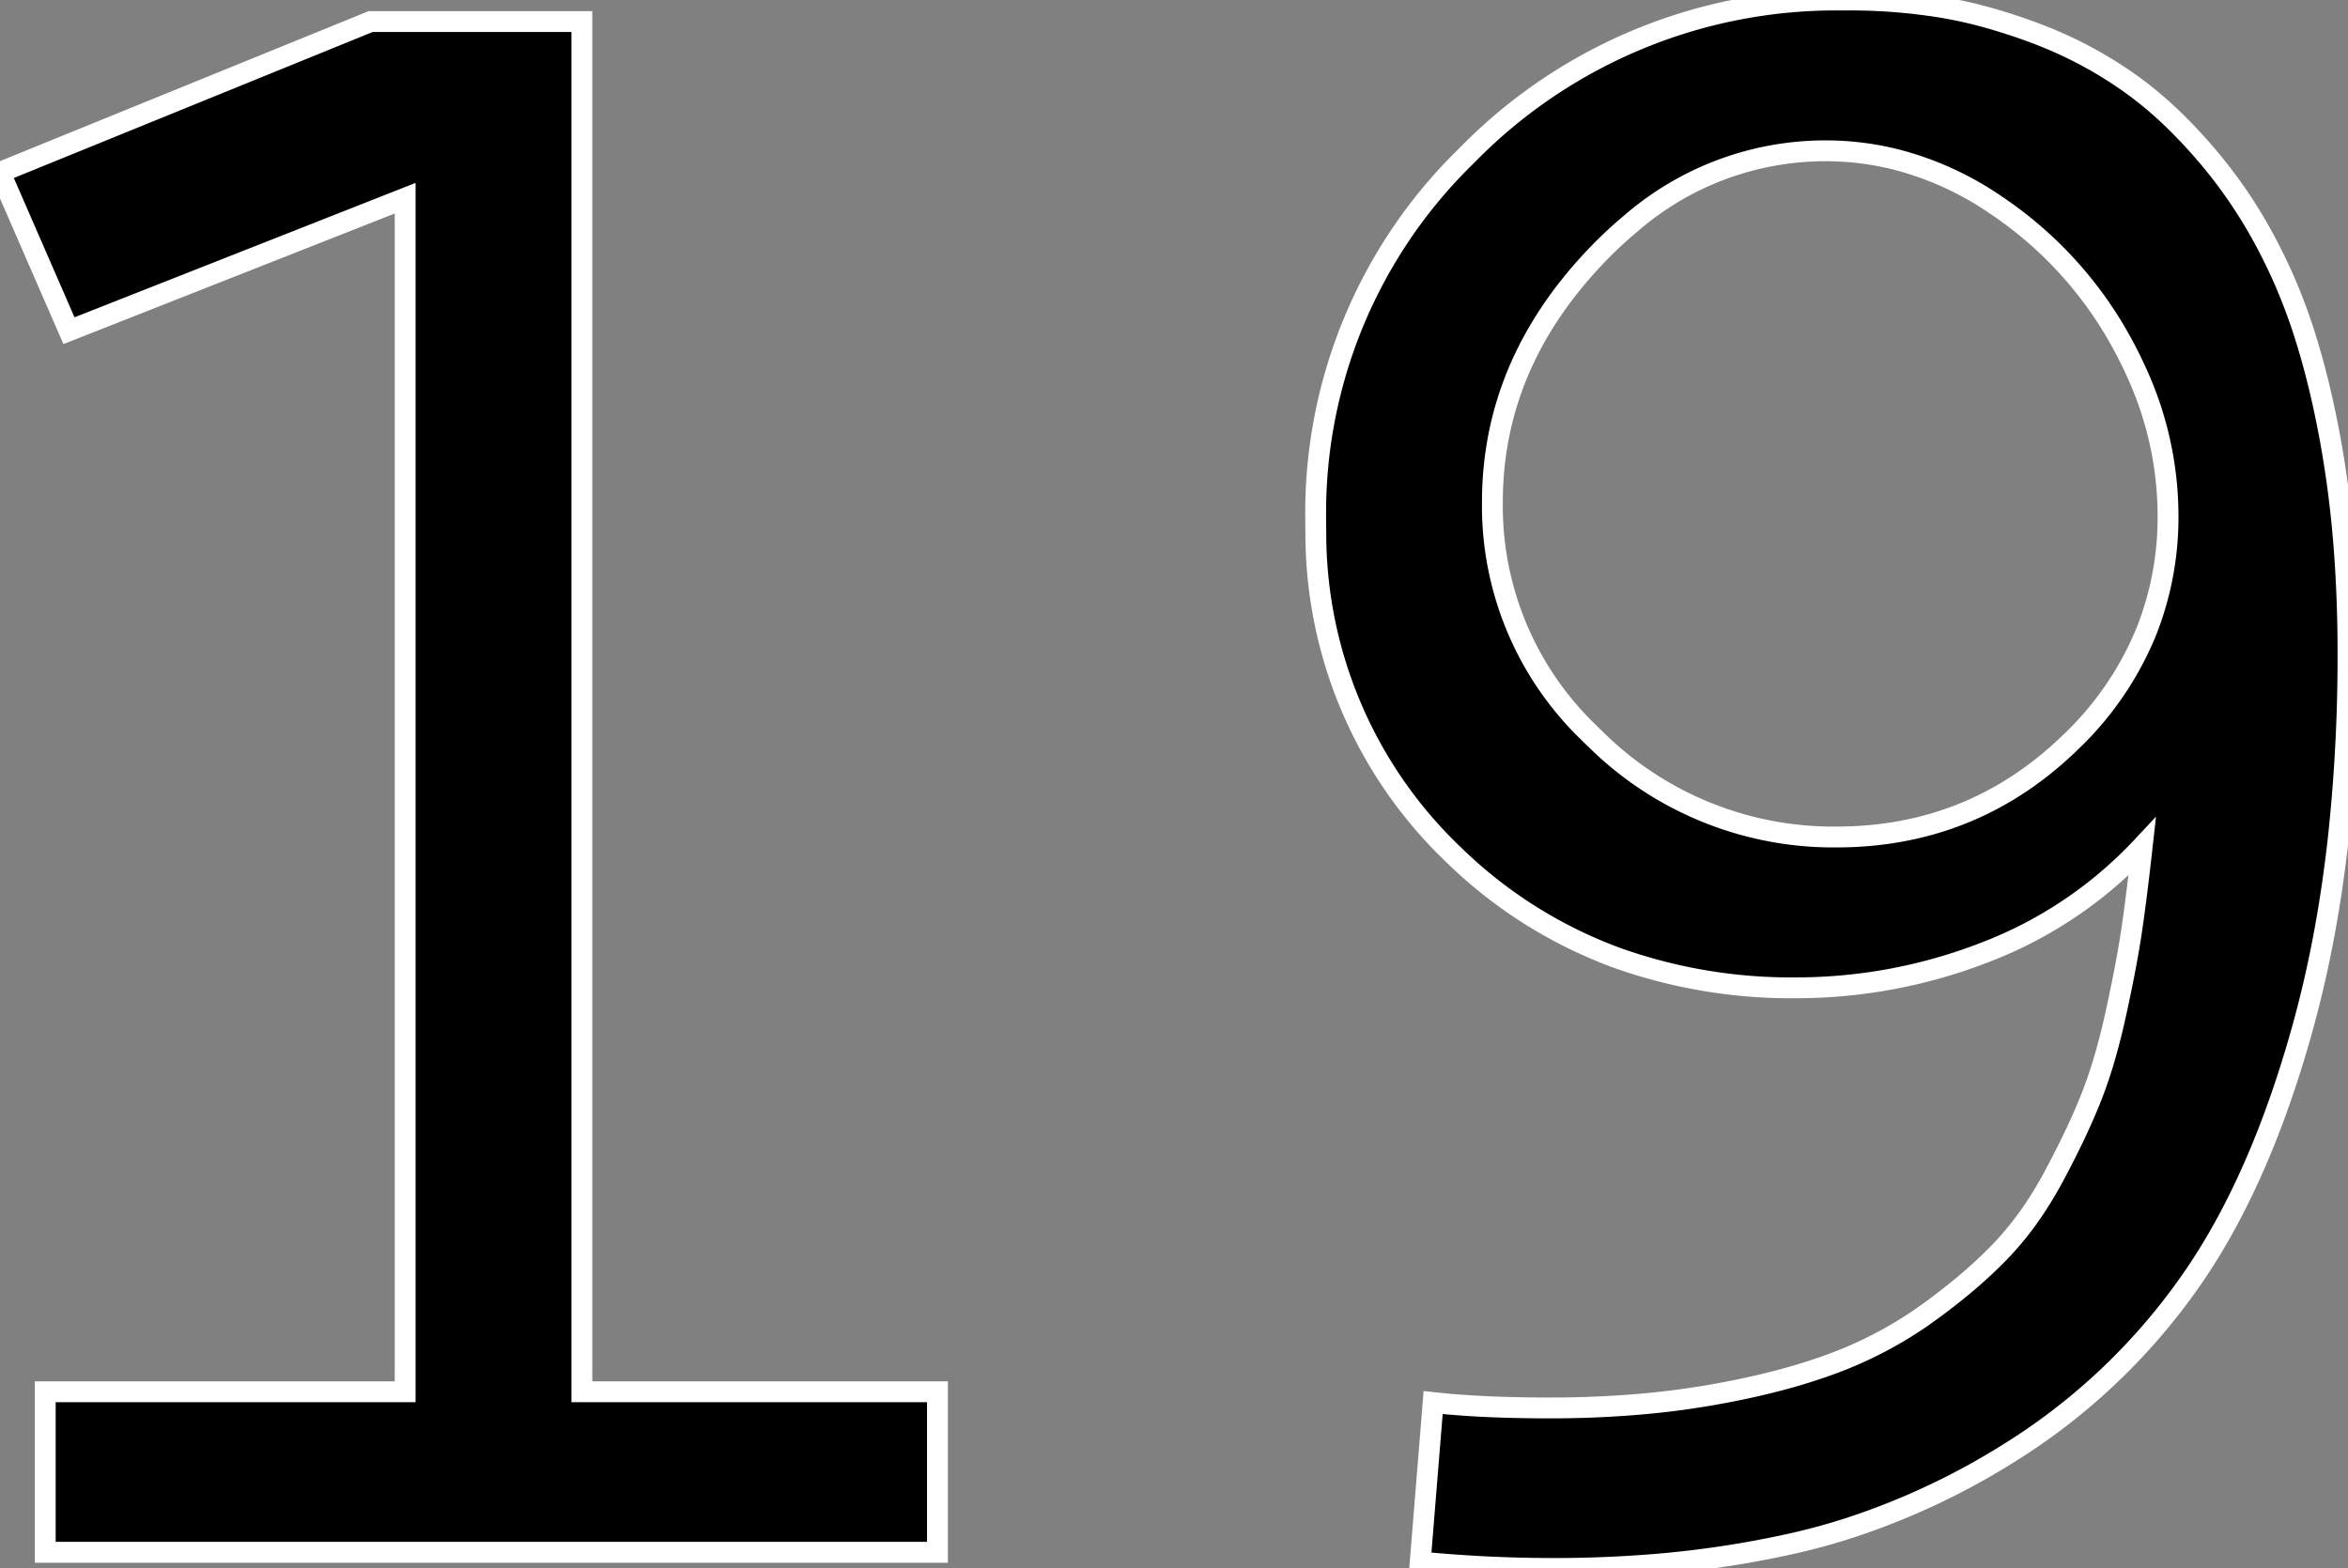<svg width="106.397" height="71.094" viewBox="0 0 106.397 71.094" xmlns="http://www.w3.org/2000/svg"><rect x="0" y="0" width="106.397" height="71.094" fill="#808080" stroke="none"/><g id="svgGroup" stroke-linecap="round" fill-rule="evenodd" font-size="9pt" stroke="#ffffff" stroke-width="0.25mm" fill="#000" style="stroke:#ffffff;stroke-width:0.25mm;fill:#000"><path d="M 0 7.813 L 16.797 0.977 L 26.367 0.977 L 26.367 63.086 L 42.48 63.086 L 42.48 70.361 L 2.051 70.361 L 2.051 63.086 L 18.359 63.086 L 18.359 8.984 L 3.125 14.99 L 0 7.813 Z M 64.355 70.801 L 64.941 63.574 Q 67.139 63.818 70.215 63.818 A 47.422 47.422 0 0 0 74.314 63.648 A 37.657 37.657 0 0 0 77.246 63.281 A 39.095 39.095 0 0 0 79.912 62.746 Q 81.526 62.36 82.886 61.865 A 18.232 18.232 0 0 0 87.094 59.702 A 17.109 17.109 0 0 0 87.28 59.57 A 28.582 28.582 0 0 0 89.079 58.176 A 20.791 20.791 0 0 0 90.625 56.738 A 14.102 14.102 0 0 0 92.22 54.739 A 17.601 17.601 0 0 0 93.066 53.32 A 43.268 43.268 0 0 0 93.922 51.643 Q 94.418 50.613 94.775 49.707 A 19.84 19.84 0 0 0 95.303 48.176 Q 95.544 47.379 95.758 46.469 A 35.995 35.995 0 0 0 95.898 45.85 Q 96.387 43.604 96.606 42.09 A 80.242 80.242 0 0 0 96.775 40.858 Q 96.846 40.305 96.92 39.685 A 164.43 164.43 0 0 0 97.07 38.379 A 19.061 19.061 0 0 1 89.893 43.189 A 23.605 23.605 0 0 1 81.396 44.775 A 23.511 23.511 0 0 1 73.242 43.406 A 20.903 20.903 0 0 1 65.869 38.745 A 20.138 20.138 0 0 1 59.625 24.106 A 26.539 26.539 0 0 1 59.619 23.535 A 22.574 22.574 0 0 1 66.361 7.151 A 27.978 27.978 0 0 1 66.577 6.934 A 23.368 23.368 0 0 1 83.469 0.002 A 30.101 30.101 0 0 1 83.789 0 A 26.157 26.157 0 0 1 87.891 0.317 A 19.681 19.681 0 0 1 90.1 0.806 A 26.169 26.169 0 0 1 92.187 1.489 Q 94.482 2.344 96.46 3.735 A 17.14 17.14 0 0 1 98.534 5.469 A 23.372 23.372 0 0 1 100.317 7.422 A 21.855 21.855 0 0 1 102.821 11.263 A 25.692 25.692 0 0 1 103.516 12.72 A 25.663 25.663 0 0 1 104.566 15.6 Q 105.022 17.106 105.383 18.846 A 47.666 47.666 0 0 1 105.615 20.044 A 48.002 48.002 0 0 1 106.247 25.191 A 62.351 62.351 0 0 1 106.396 29.59 A 76.411 76.411 0 0 1 105.957 37.998 Q 105.489 42.215 104.525 45.898 A 46.634 46.634 0 0 1 104.395 46.387 Q 102.769 52.334 100.29 56.479 A 26.023 26.023 0 0 1 99.097 58.301 A 28.142 28.142 0 0 1 91.064 65.845 A 32.696 32.696 0 0 1 83.795 69.26 A 29.484 29.484 0 0 1 81.299 69.946 A 45.791 45.791 0 0 1 74.34 70.958 A 55.684 55.684 0 0 1 70.41 71.094 Q 67.383 71.094 64.355 70.801 Z M 82.715 6.836 A 13.455 13.455 0 0 0 73.909 10.122 A 18.828 18.828 0 0 0 72.217 11.719 Q 67.627 16.602 67.627 22.754 A 14.242 14.242 0 0 0 71.986 33.199 A 17.907 17.907 0 0 0 72.29 33.496 A 15.315 15.315 0 0 0 83.203 37.939 Q 89.404 37.939 93.823 33.643 A 14.506 14.506 0 0 0 97.271 28.595 A 14.081 14.081 0 0 0 98.242 23.34 A 15.646 15.646 0 0 0 96.792 16.83 A 18.966 18.966 0 0 0 96.167 15.576 A 17.74 17.74 0 0 0 90.454 9.302 A 14.249 14.249 0 0 0 85.879 7.22 A 13.083 13.083 0 0 0 82.715 6.836 Z" vector-effect="non-scaling-stroke"/></g></svg>